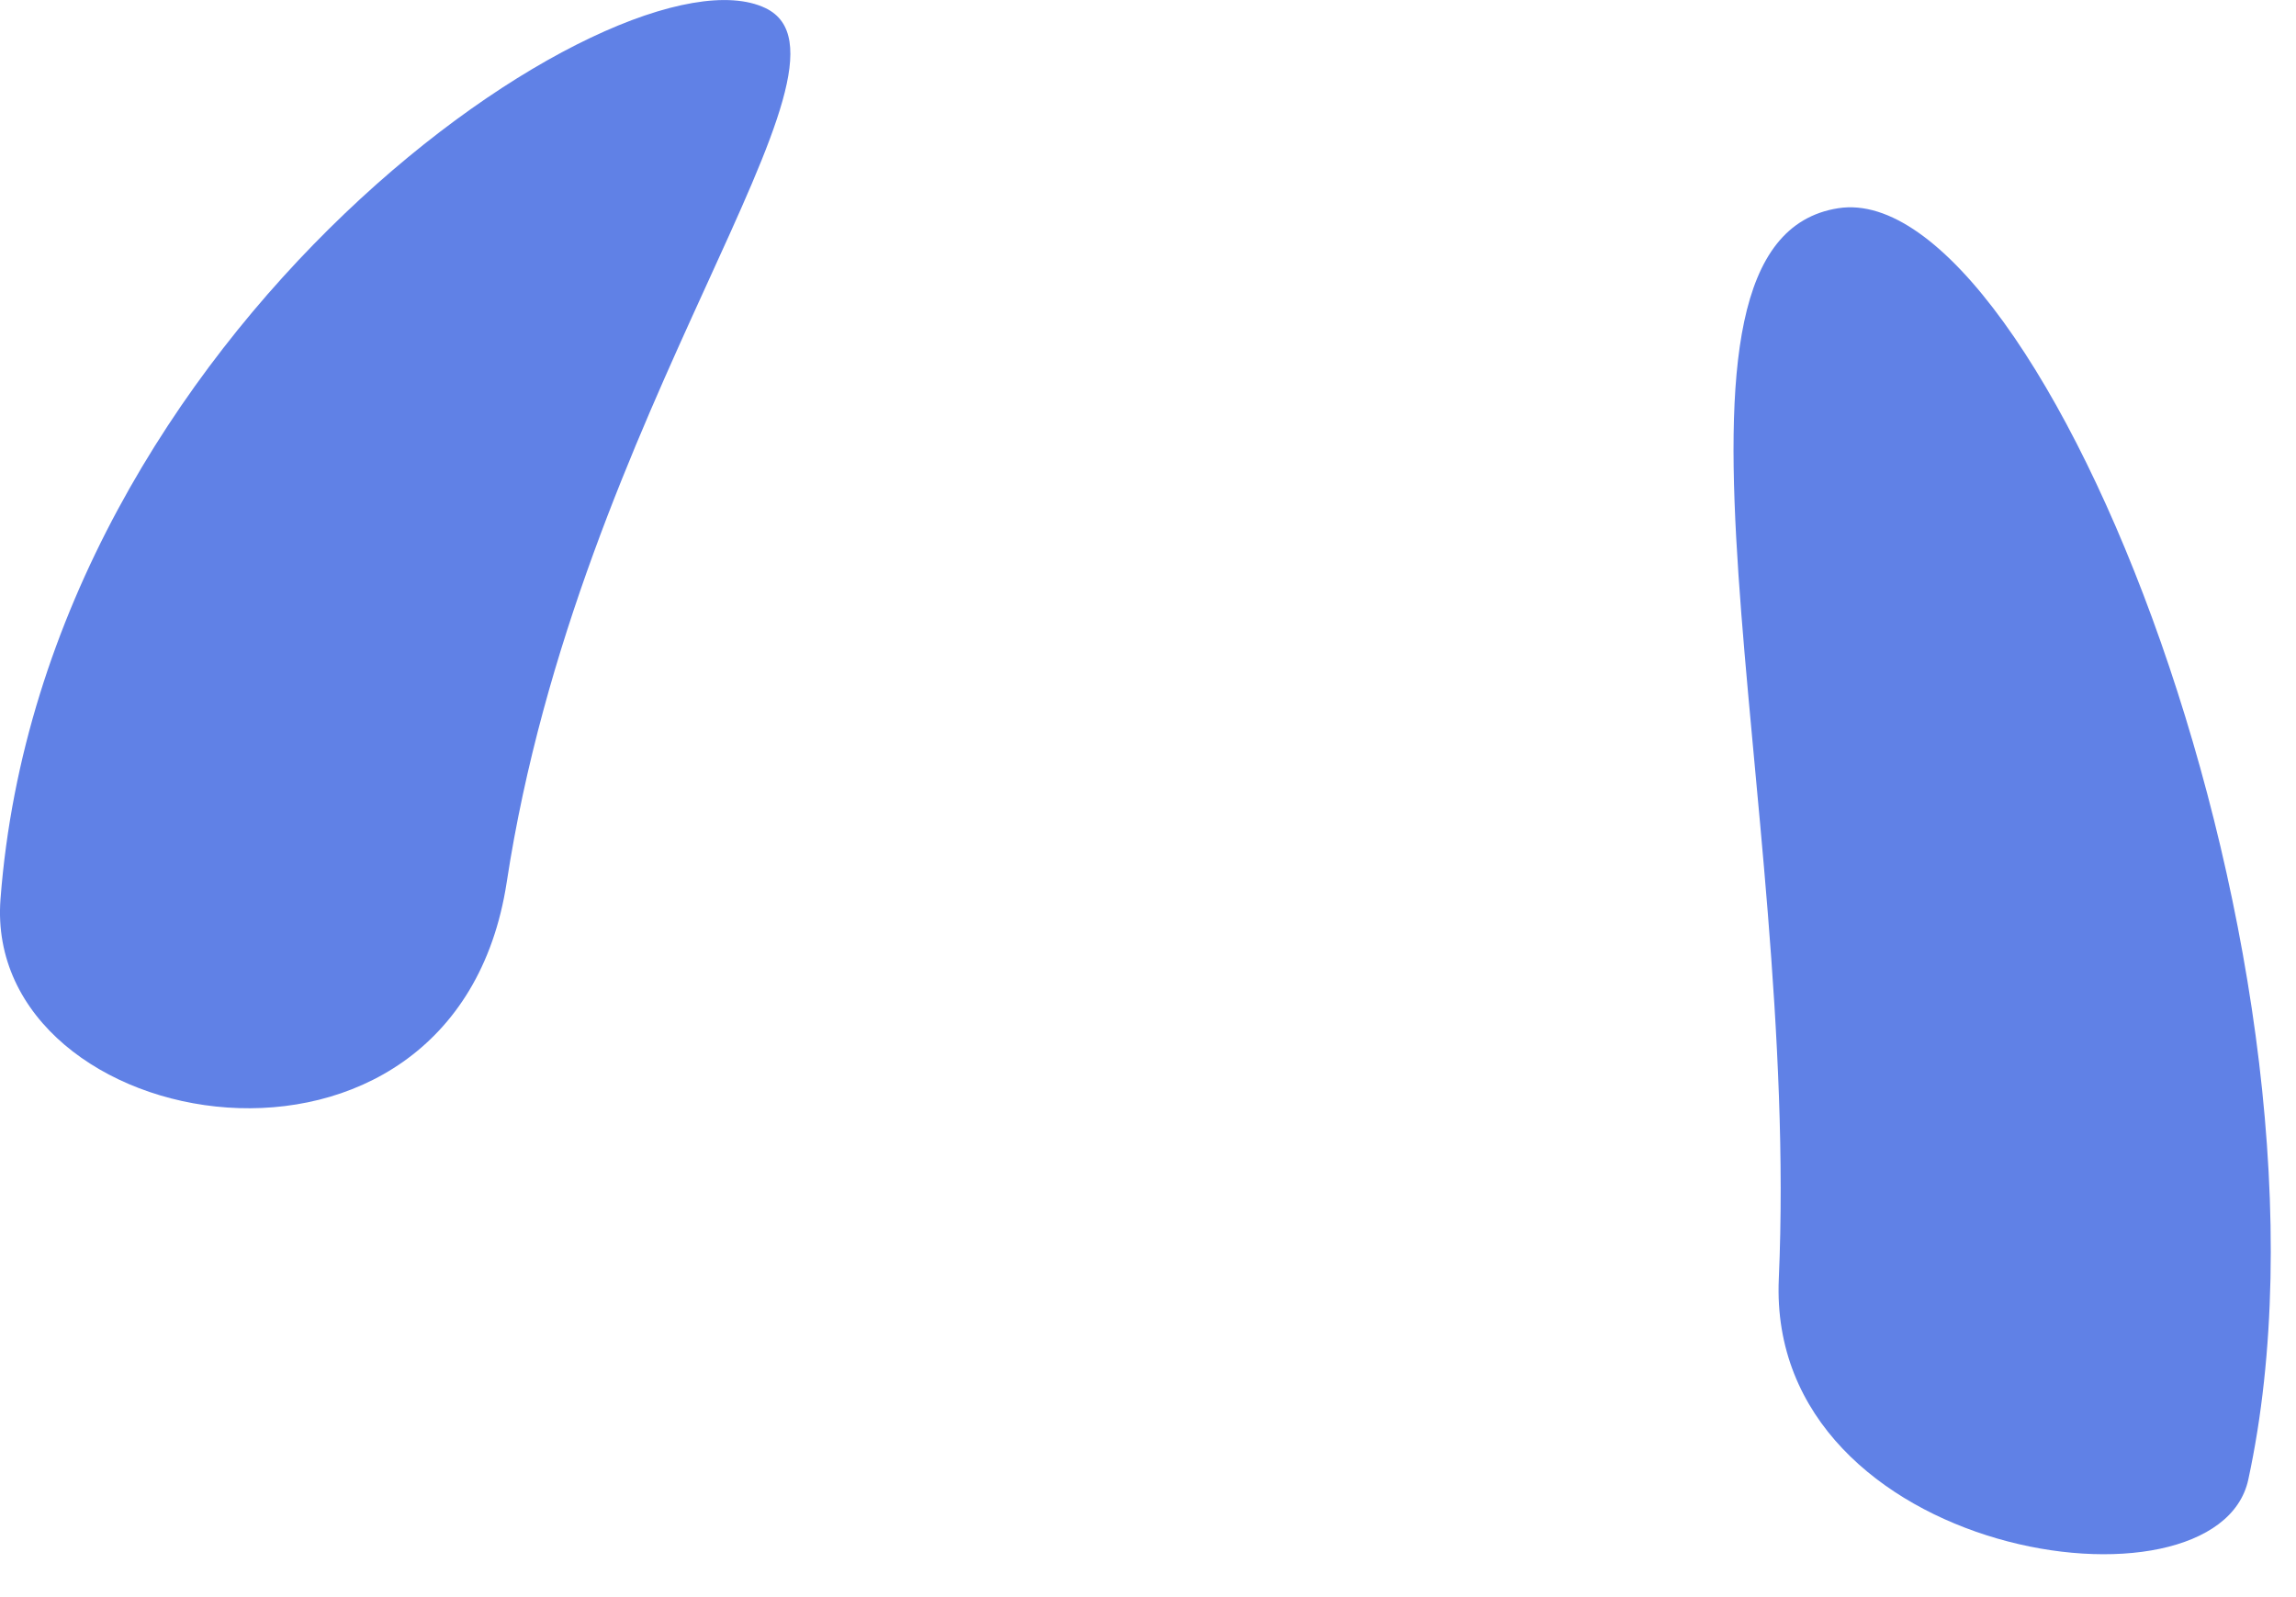 <svg width="23" height="16" viewBox="0 0 23 16" fill="none" xmlns="http://www.w3.org/2000/svg">
<path fill-rule="evenodd" clip-rule="evenodd" d="M7.668 0.081C6.211 -0.617 0.439 3.294 0.005 9.007C-0.177 11.396 4.555 12.243 5.076 8.838C5.801 4.095 8.791 0.62 7.668 0.081Z" fill="#6081E6"/>
<path fill-rule="evenodd" clip-rule="evenodd" d="M18.414 2.086C16.331 2.413 18.032 7.987 17.819 12.812C17.696 15.613 22.207 16.276 22.522 14.823C23.62 9.751 20.456 1.766 18.414 2.086Z" fill="#6081E6"/>
</svg>
